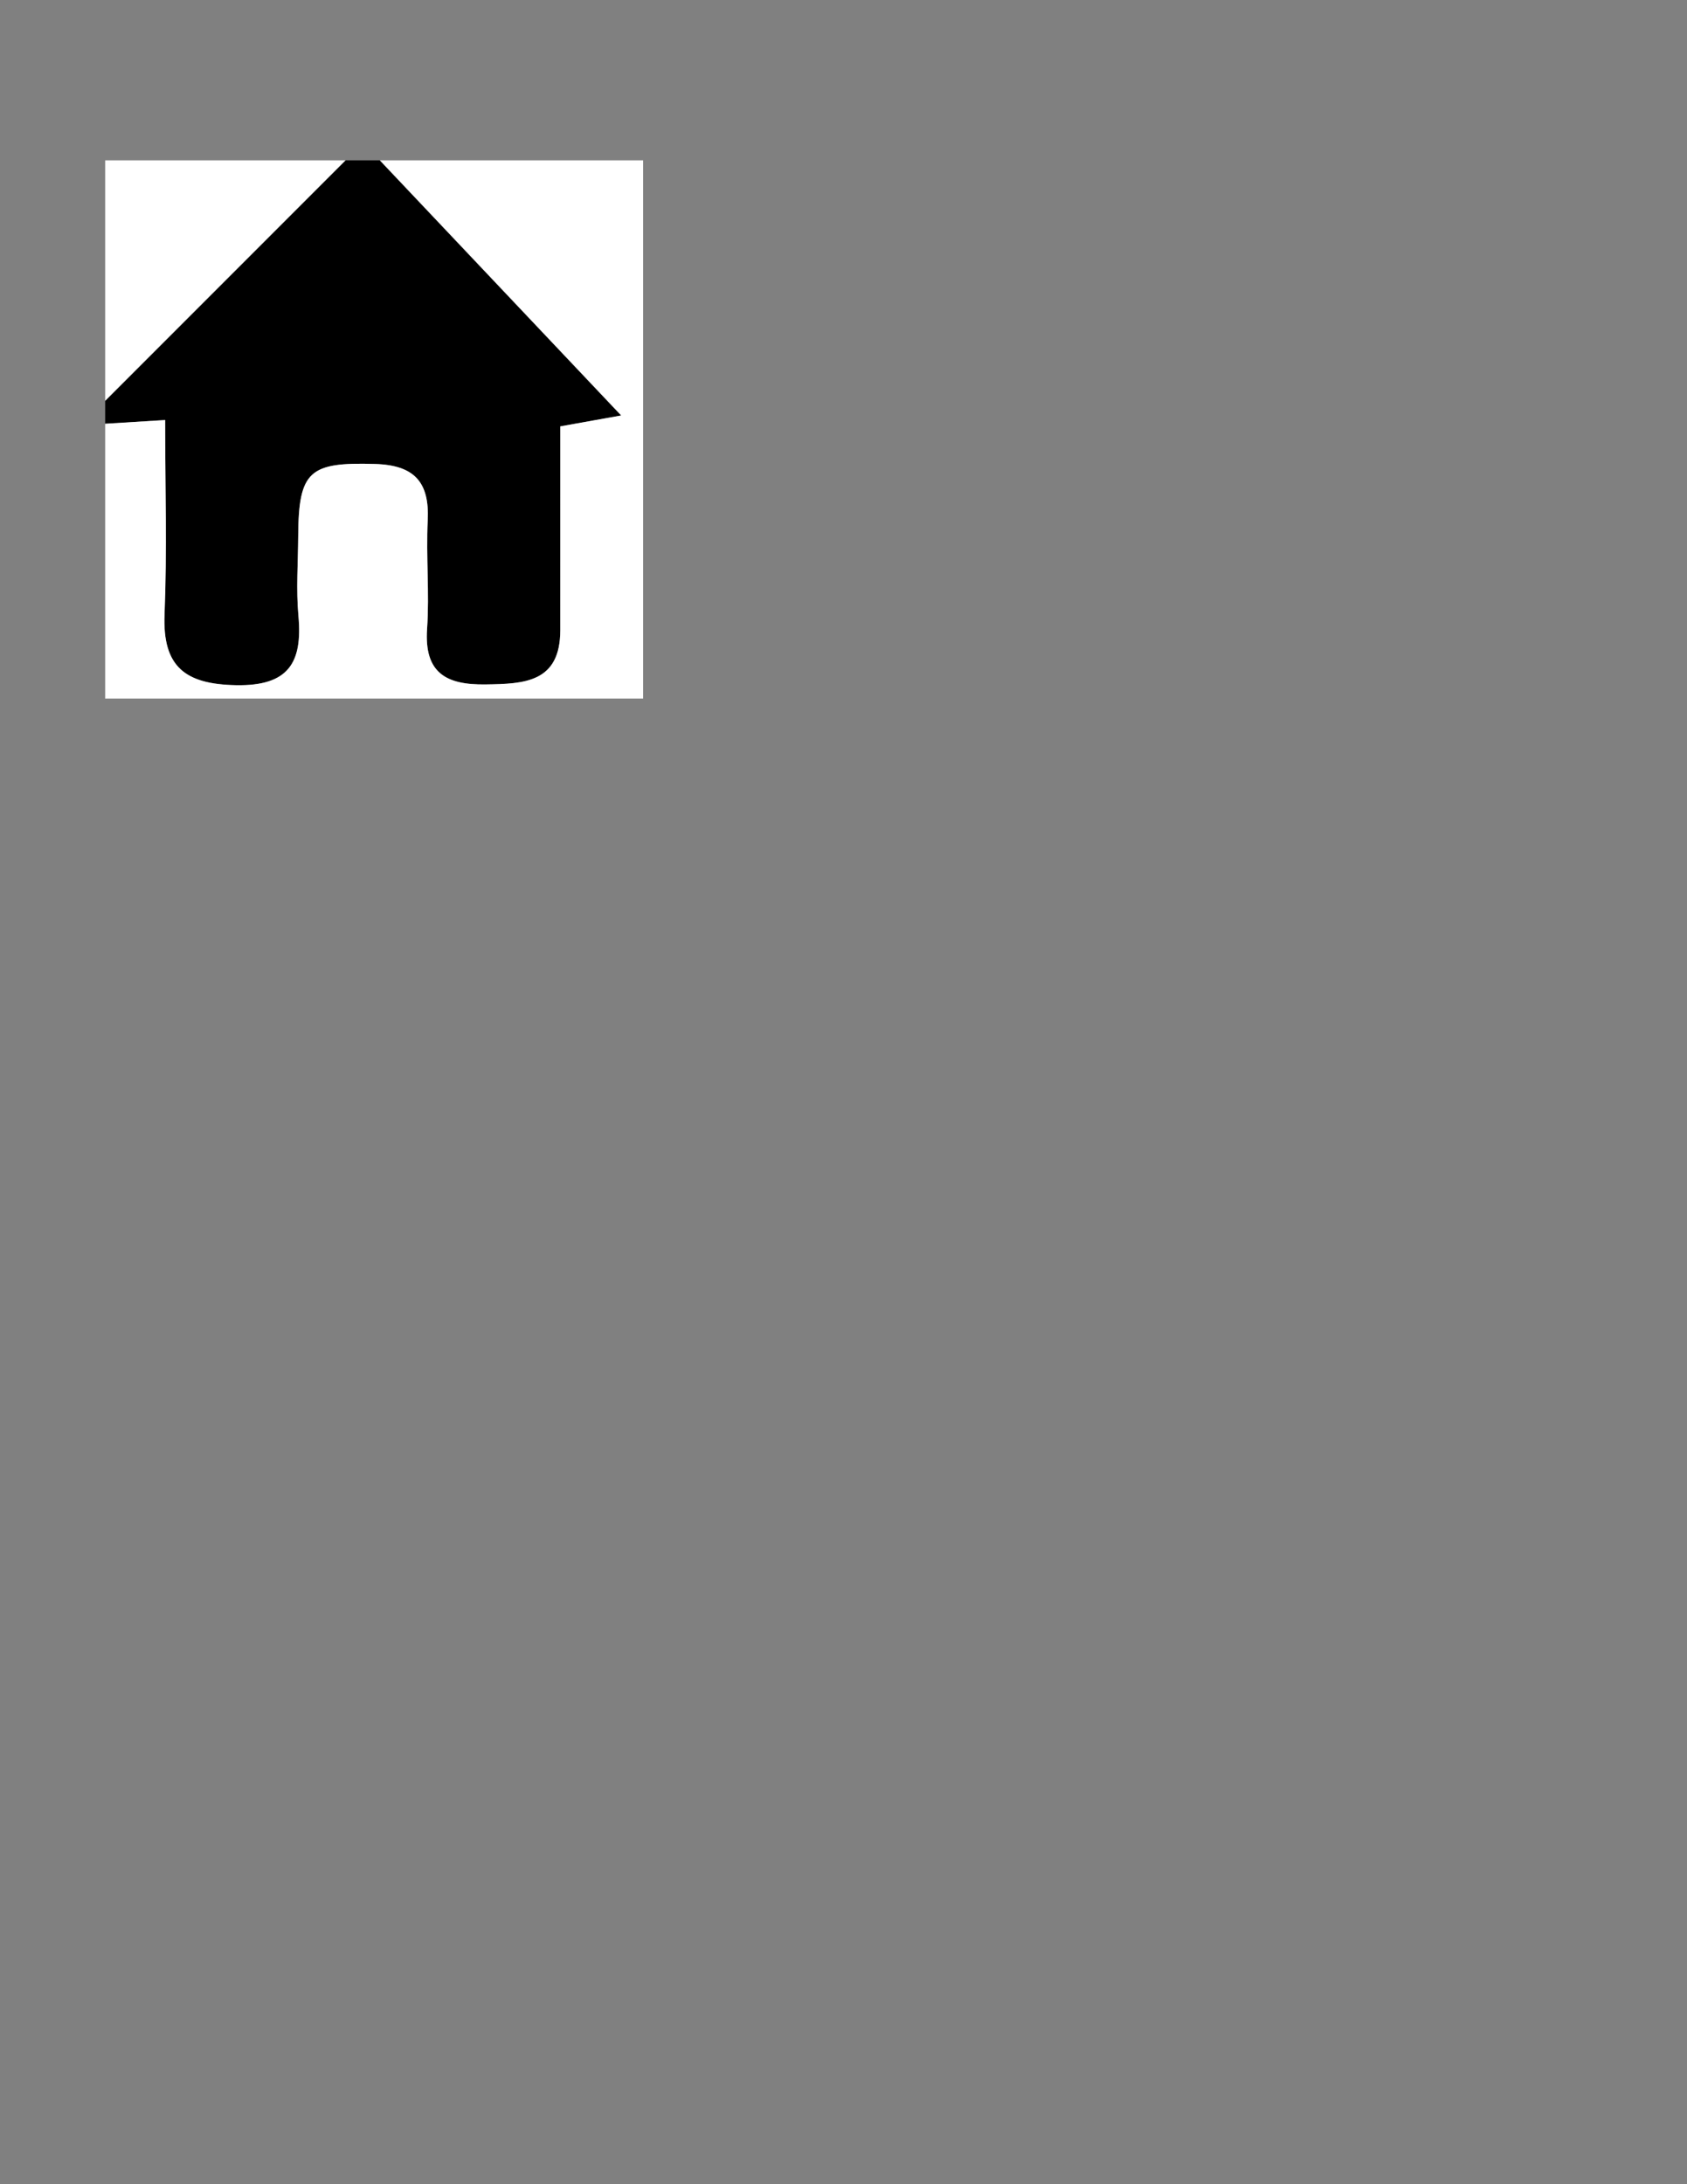 <?xml version="1.0" encoding="utf-8"?>
<!-- Generator: Adobe Illustrator 16.0.0, SVG Export Plug-In . SVG Version: 6.00 Build 0)  -->
<!DOCTYPE svg PUBLIC "-//W3C//DTD SVG 1.1//EN" "http://www.w3.org/Graphics/SVG/1.1/DTD/svg11.dtd">
<svg version="1.1" id="图层_1" xmlns="http://www.w3.org/2000/svg" xmlns:xlink="http://www.w3.org/1999/xlink" x="0px" y="0px"
	 width="612px" height="792px" viewBox="0 0 612 792" enable-background="new 0 0 612 792" xml:space="preserve">
<rect x="0" y="0" width="612" height="792" fill="#808080" stroke="none"/>
<g>
	<g>
		<path fill-rule="evenodd" clip-rule="evenodd" d="M125.348,58.152c4.152,0,8.305,0,12.457,0
			c28.607,30.229,57.216,60.454,87.542,92.499c-8.862,1.585-15.143,2.713-22.081,3.954c0,25.684,0.014,49.786-0.006,73.892
			c-0.014,19.009-13.042,19.484-27.115,19.683c-14.206,0.207-22.312-4.087-21.211-20.161c0.892-13.048-0.417-26.239,0.229-39.32
			c0.693-13.965-4.927-20.035-19.114-20.457c-23.782-0.71-27.731,2.449-27.871,26.121c-0.057,9.663-0.791,19.391,0.083,28.972
			c1.555,17.051-3.651,25.477-22.661,25.116c-18.312-0.353-26.677-6.577-25.909-25.635c0.931-23.072,0.221-46.209,0.221-70.506
			c-9.547,0.588-15.654,0.965-21.76,1.342c0-2.77,0-5.535,0-8.305C67.217,116.283,96.283,87.217,125.348,58.152z"/>
		<path fill-rule="evenodd" clip-rule="evenodd" fill="#FFFFFF" d="M38.152,153.652c6.106-0.377,12.213-0.754,21.76-1.342
			c0,24.296,0.709,47.434-0.221,70.506c-0.768,19.058,7.597,25.282,25.909,25.635c19.009,0.361,24.216-8.065,22.661-25.116
			c-0.874-9.582-0.14-19.309-0.083-28.972c0.14-23.672,4.089-26.831,27.871-26.121c14.188,0.421,19.808,6.492,19.114,20.457
			c-0.646,13.081,0.663,26.271-0.229,39.32c-1.101,16.074,7.005,20.368,21.211,20.161c14.072-0.199,27.101-0.673,27.115-19.683
			c0.021-24.106,0.006-48.208,0.006-73.892c6.938-1.241,13.219-2.368,22.081-3.954c-30.326-32.045-58.936-62.271-87.542-92.499
			c31.833,0,63.667,0,95.5,0c0,65.052,0,130.1,0,195.152c-65.05,0-130.102,0-195.152,0C38.152,220.087,38.152,186.87,38.152,153.652
			z"/>
		<path fill-rule="evenodd" clip-rule="evenodd" fill="#FFFFFF" d="M125.348,58.152c-29.065,29.065-58.13,58.13-87.195,87.195
			c0-29.065,0-58.13,0-87.195C67.217,58.152,96.283,58.152,125.348,58.152z"/>
	</g>
</g>
</svg>
